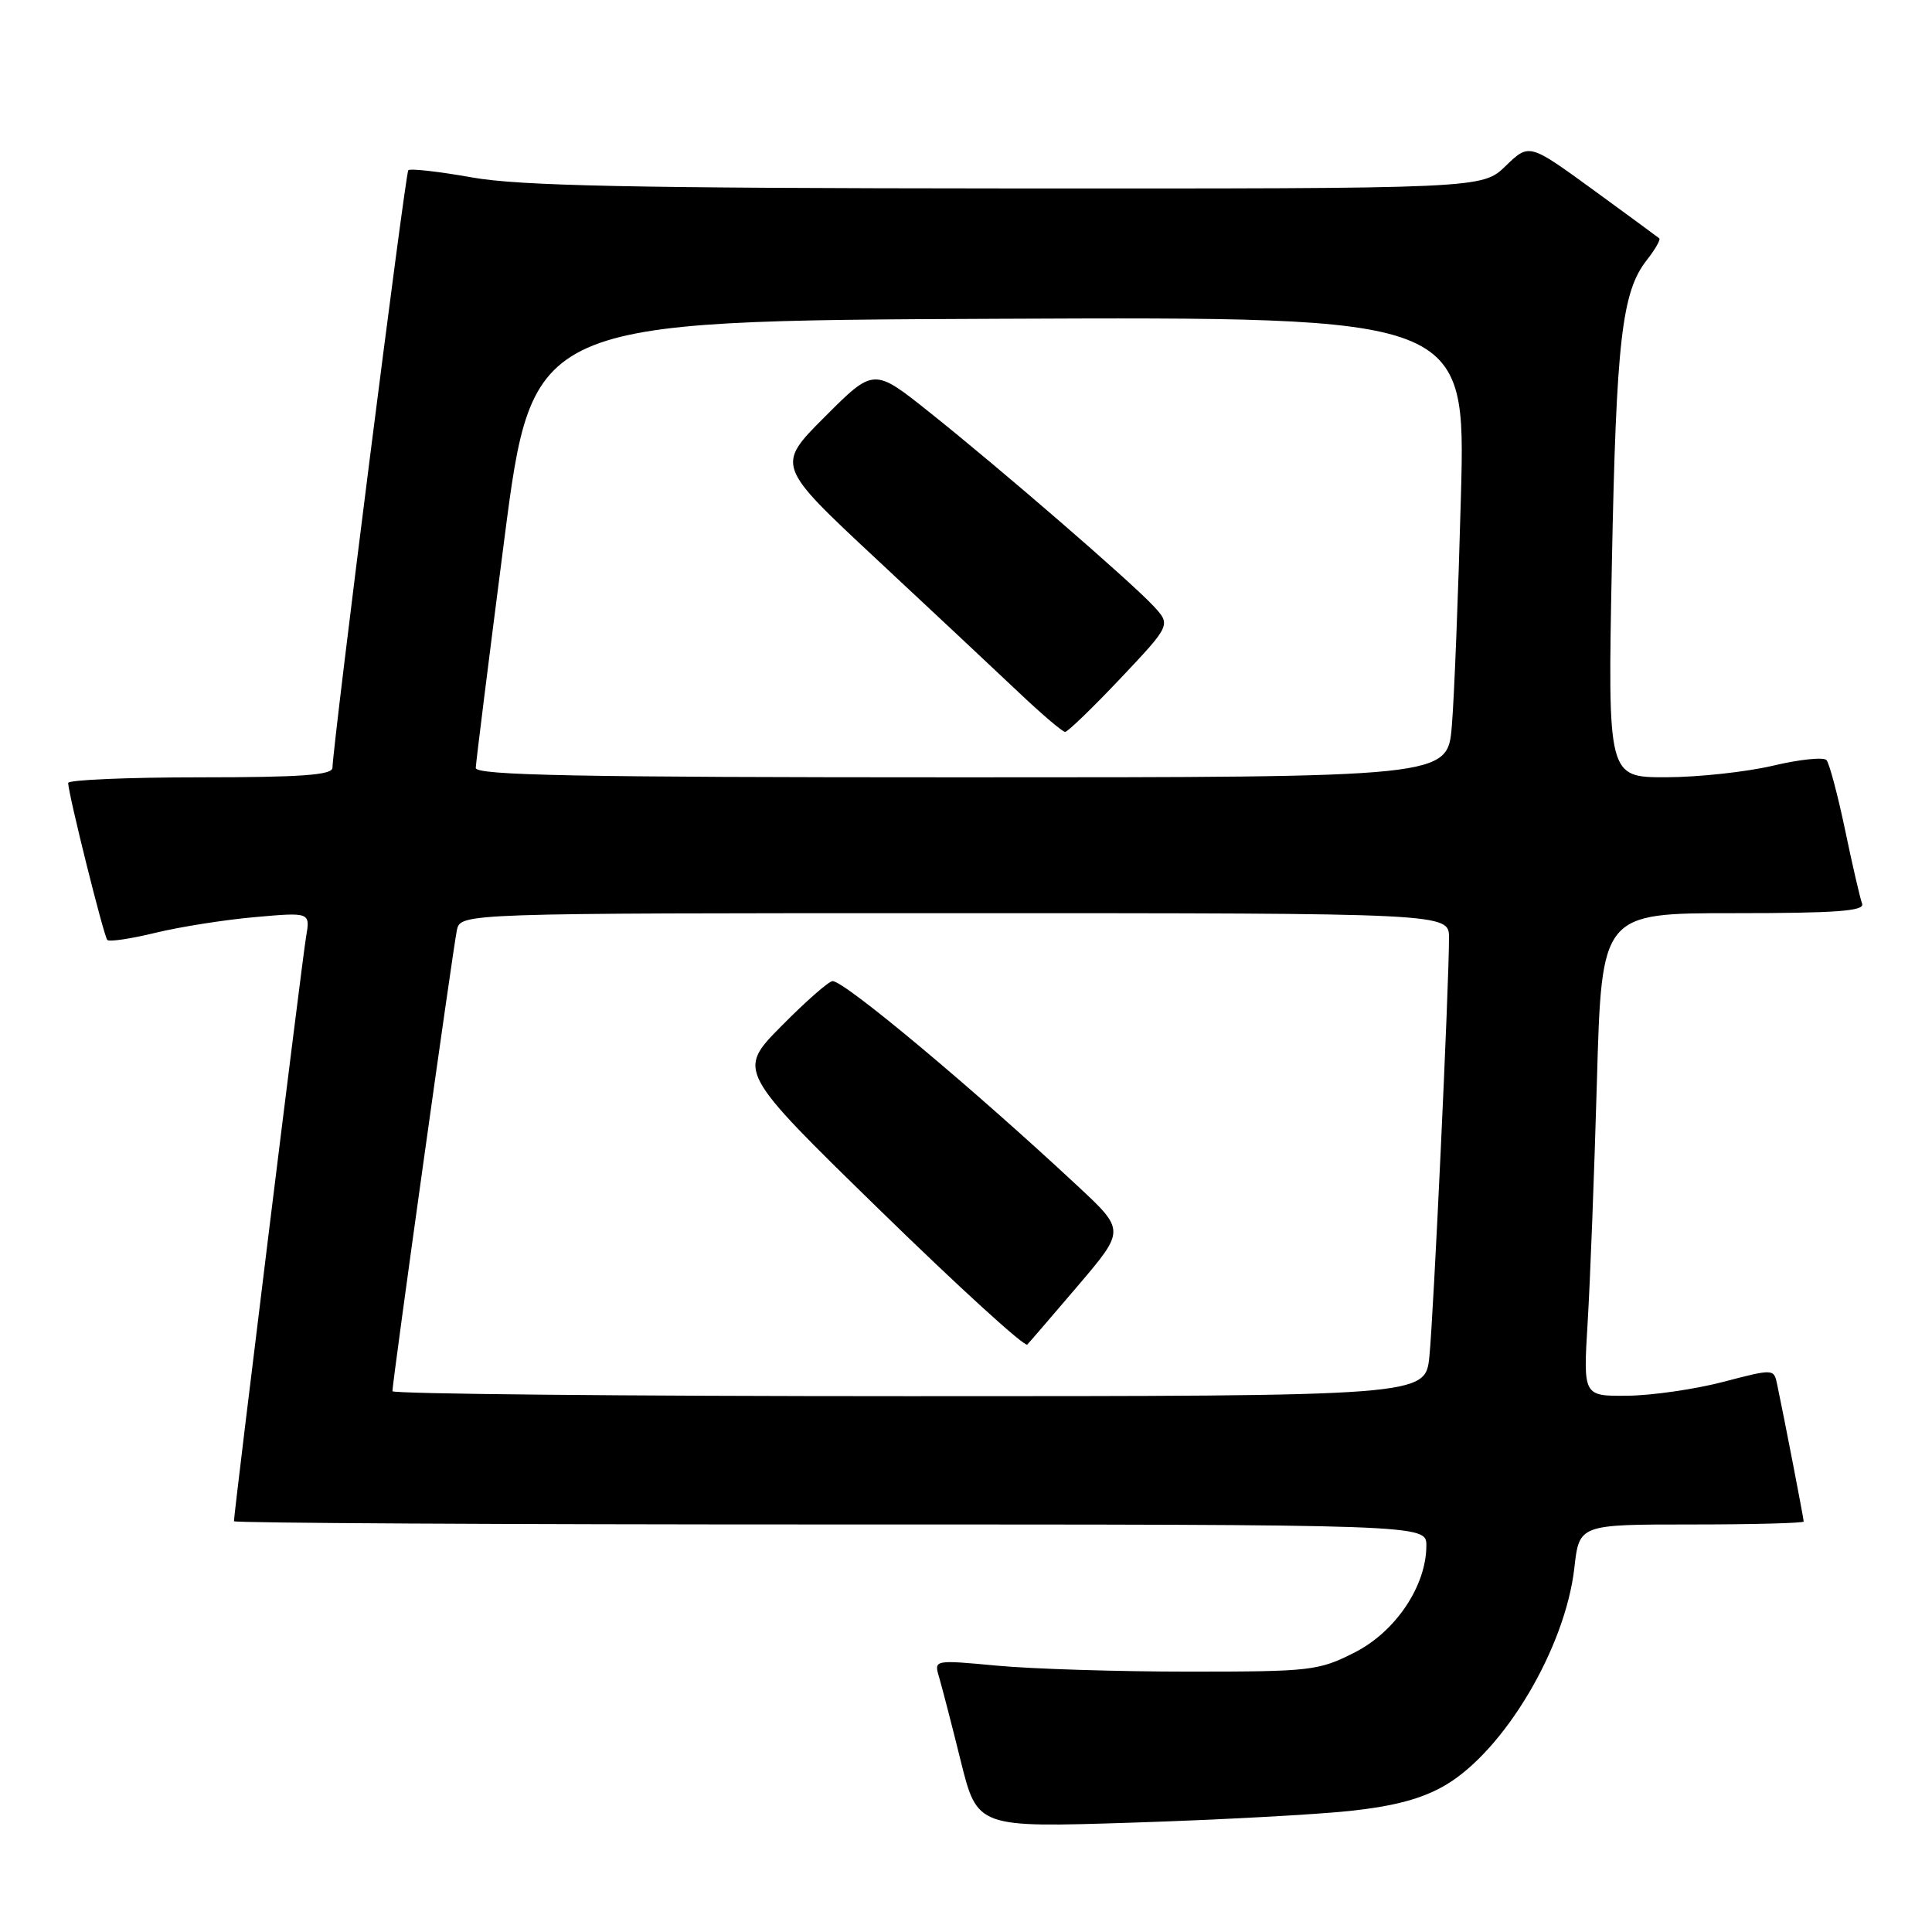 <?xml version="1.0" encoding="UTF-8" standalone="no"?>
<!DOCTYPE svg PUBLIC "-//W3C//DTD SVG 1.1//EN" "http://www.w3.org/Graphics/SVG/1.1/DTD/svg11.dtd" >
<svg xmlns="http://www.w3.org/2000/svg" xmlns:xlink="http://www.w3.org/1999/xlink" version="1.1" viewBox="0 0 256 256">
 <g >
 <path fill="currentColor"
d=" M 178.86 239.96 C 184.80 239.32 188.45 238.34 191.51 236.55 C 199.32 231.97 207.41 218.35 208.61 207.75 C 209.26 202.00 209.26 202.00 224.13 202.00 C 232.31 202.00 239.00 201.82 239.00 201.61 C 239.00 201.24 236.42 187.88 235.48 183.43 C 235.05 181.36 235.02 181.36 228.28 183.12 C 224.55 184.09 218.86 184.91 215.64 184.94 C 209.78 185.00 209.78 185.00 210.37 175.25 C 210.70 169.89 211.25 155.49 211.60 143.25 C 212.23 121.00 212.23 121.00 229.72 121.00 C 243.30 121.00 247.11 120.72 246.74 119.75 C 246.48 119.06 245.46 114.67 244.49 110.00 C 243.51 105.33 242.40 101.15 242.02 100.72 C 241.65 100.29 238.45 100.62 234.92 101.46 C 231.39 102.29 225.02 102.98 220.77 102.99 C 213.03 103.00 213.03 103.00 213.58 74.75 C 214.16 45.10 214.90 38.67 218.21 34.46 C 219.32 33.05 220.06 31.75 219.86 31.58 C 219.66 31.41 215.70 28.50 211.06 25.12 C 202.62 18.98 202.62 18.98 199.51 21.99 C 196.40 25.00 196.40 25.00 133.45 24.97 C 83.63 24.94 68.84 24.63 62.54 23.51 C 58.16 22.73 54.36 22.30 54.10 22.56 C 53.71 22.96 44.21 97.82 44.05 101.75 C 44.01 102.70 39.81 103.00 26.50 103.00 C 16.88 103.00 9.01 103.34 9.03 103.75 C 9.09 105.37 13.76 124.09 14.22 124.55 C 14.48 124.82 17.36 124.39 20.60 123.60 C 23.85 122.81 29.79 121.87 33.81 121.52 C 41.12 120.87 41.12 120.87 40.55 124.18 C 40.05 127.08 31.00 200.45 31.00 201.57 C 31.00 201.81 66.55 202.00 110.00 202.00 C 189.00 202.00 189.00 202.00 189.00 204.79 C 189.00 210.14 184.93 216.20 179.50 218.96 C 174.73 221.38 173.72 221.50 157.50 221.50 C 148.15 221.50 136.73 221.14 132.12 220.71 C 123.75 219.93 123.75 219.93 124.43 222.22 C 124.80 223.47 126.10 228.47 127.30 233.33 C 129.50 242.17 129.50 242.17 150.00 241.51 C 161.28 241.15 174.26 240.45 178.86 239.96 Z  M 52.00 184.34 C 52.00 183.06 60.05 125.48 60.54 123.25 C 61.04 121.00 61.04 121.00 126.52 121.00 C 192.00 121.00 192.00 121.00 192.00 124.25 C 192.01 130.46 189.94 174.53 189.40 179.75 C 188.86 185.00 188.86 185.00 120.43 185.00 C 82.79 185.00 52.00 184.70 52.00 184.34 Z  M 142.92 170.26 C 149.08 163.01 149.08 163.01 142.79 157.15 C 128.90 144.20 111.92 130.00 110.32 130.00 C 109.84 130.00 106.79 132.67 103.56 135.94 C 97.67 141.89 97.67 141.89 116.59 160.35 C 126.99 170.50 135.78 178.52 136.12 178.16 C 136.47 177.80 139.52 174.24 142.92 170.26 Z  M 63.04 101.75 C 63.06 101.06 64.76 87.45 66.82 71.50 C 70.57 42.50 70.57 42.50 132.40 42.24 C 194.22 41.98 194.22 41.98 193.58 65.74 C 193.23 78.81 192.69 92.54 192.37 96.25 C 191.80 103.00 191.80 103.00 127.40 103.00 C 76.53 103.00 63.01 102.74 63.04 101.75 Z  M 148.46 89.90 C 155.16 82.80 155.16 82.80 152.83 80.29 C 149.81 77.04 132.58 62.13 123.14 54.61 C 115.78 48.74 115.78 48.74 109.31 55.21 C 102.84 61.68 102.84 61.68 116.14 74.09 C 123.46 80.92 131.93 88.85 134.97 91.73 C 138.01 94.61 140.78 96.97 141.13 96.98 C 141.47 96.99 144.77 93.80 148.46 89.90 Z "/>
</g>
</svg>